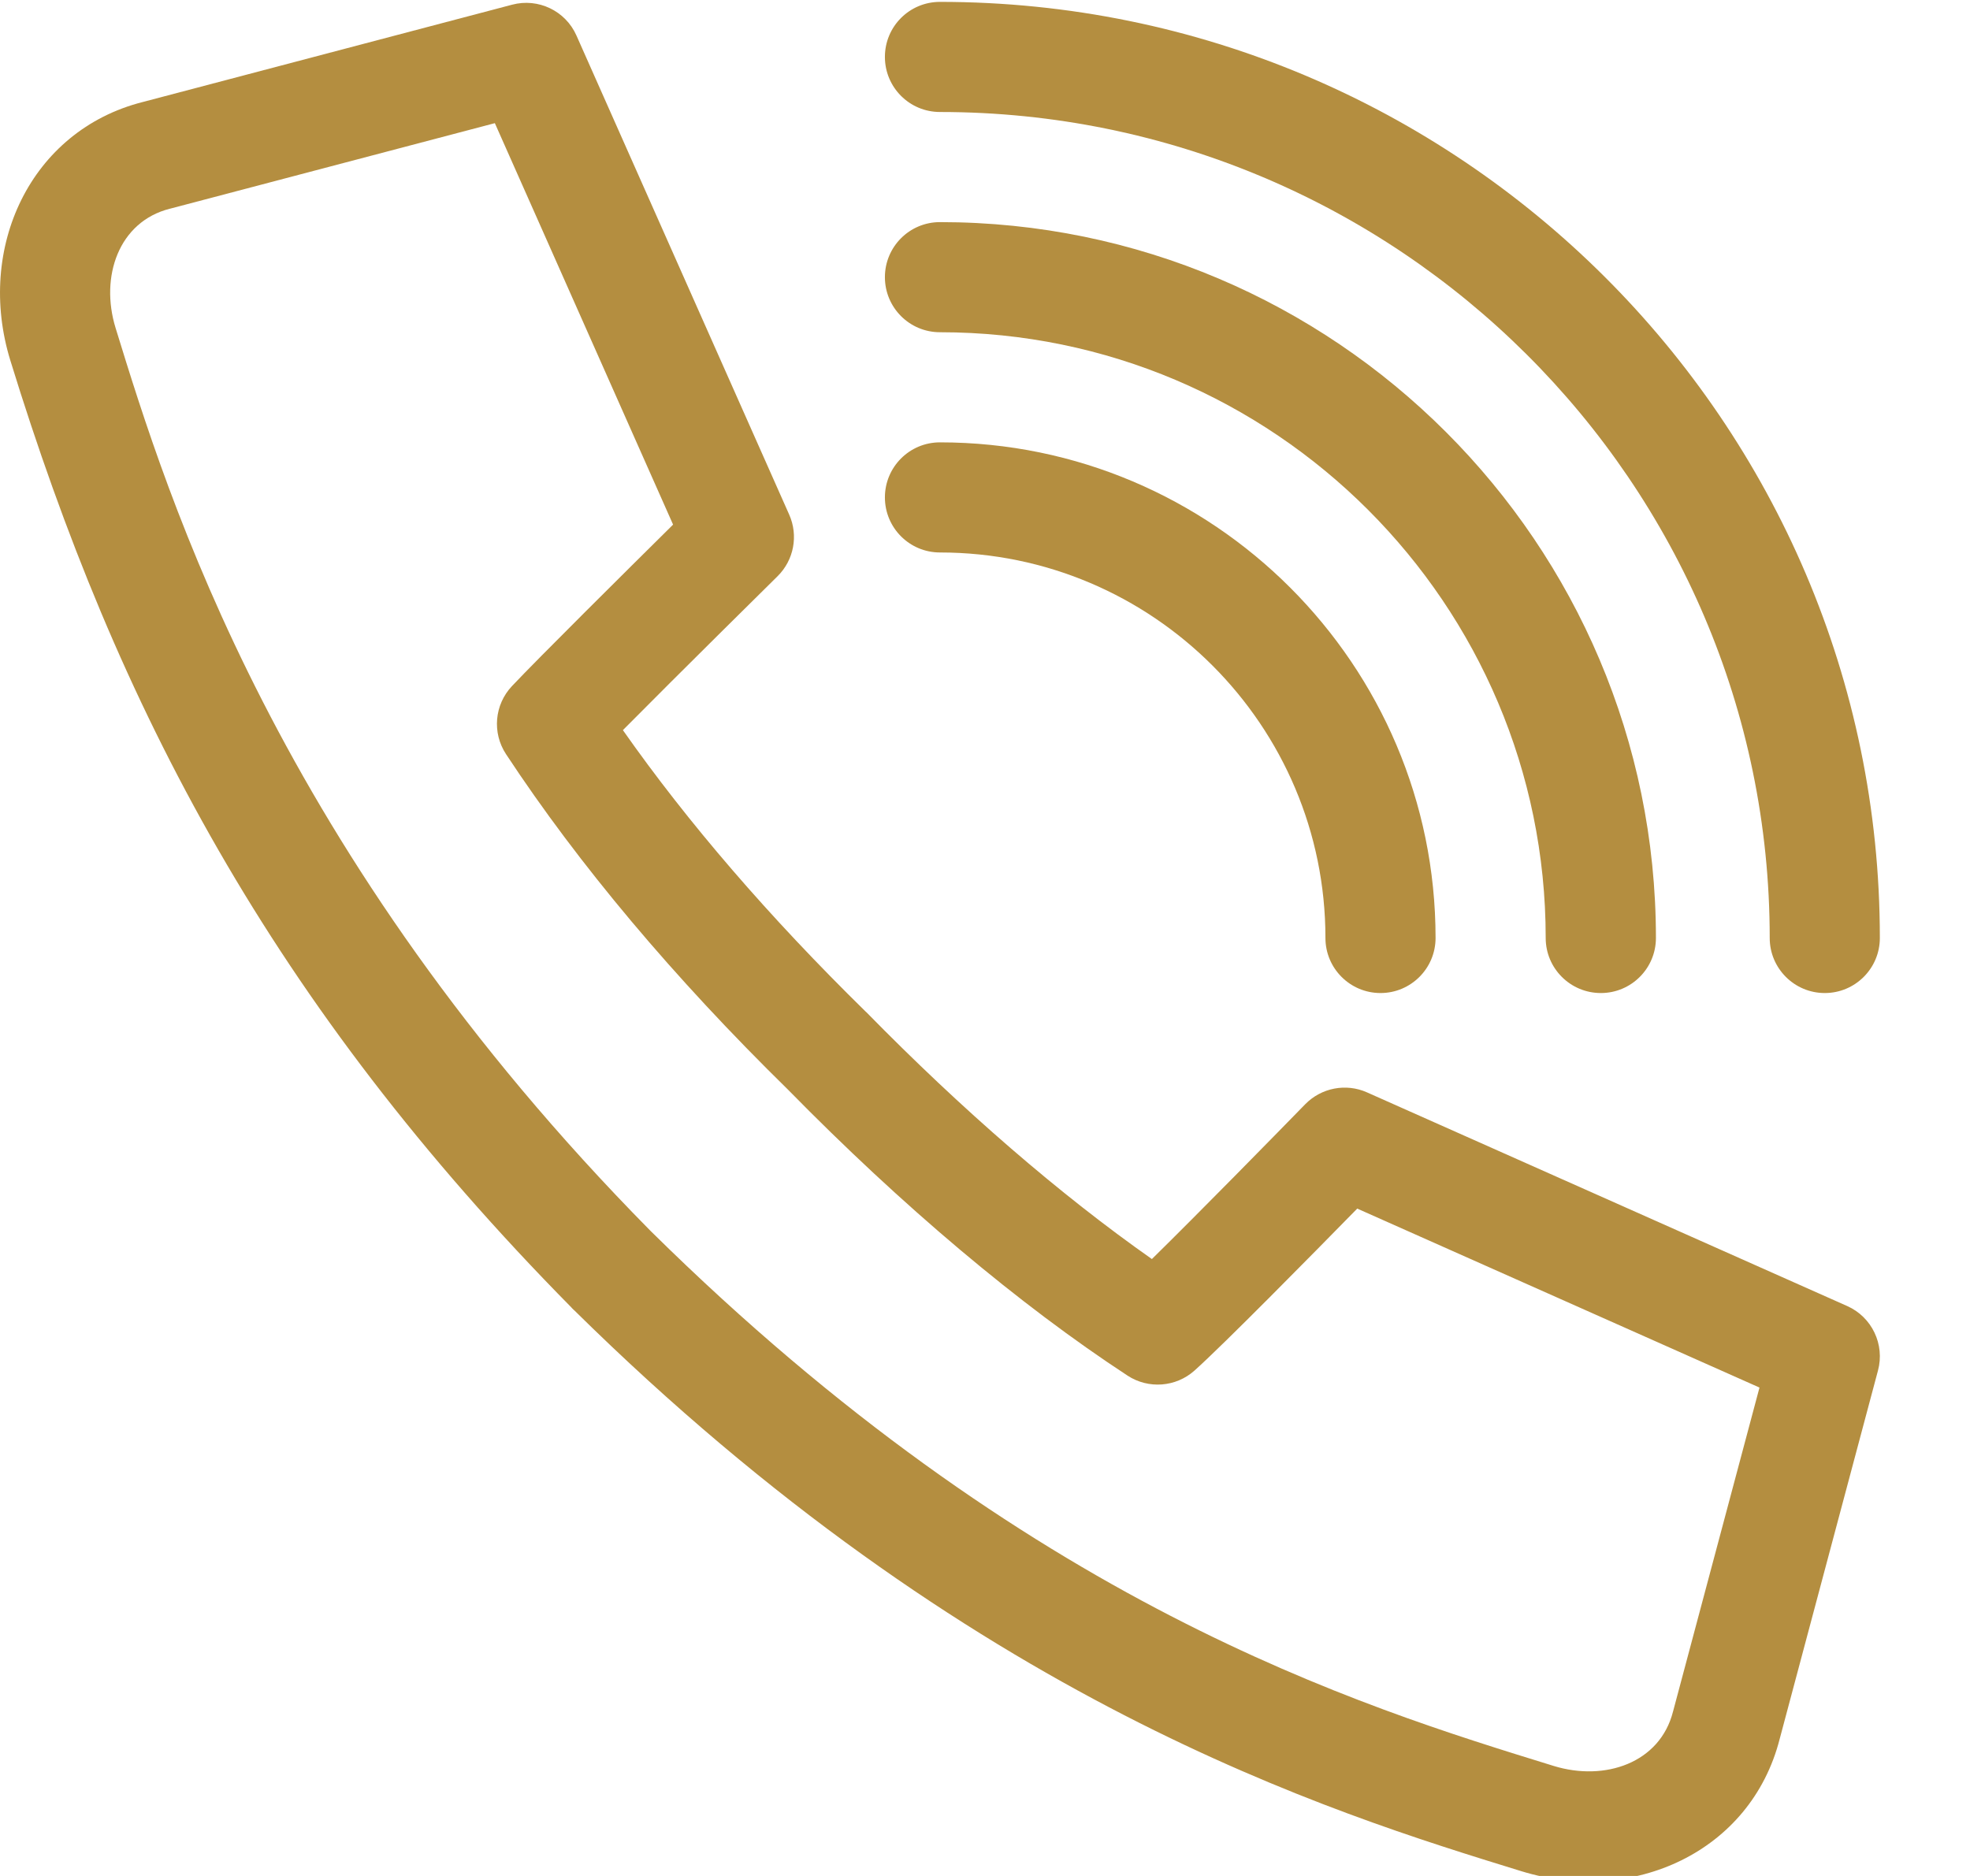 <svg width="21" height="20" viewBox="0 0 21 20" fill="none" xmlns="http://www.w3.org/2000/svg">
<g clip-path="url(#clip0_171_221)">
<path d="M19.691 13.924L14.572 11.646C14.348 11.546 14.085 11.597 13.913 11.773C13.573 12.122 12.771 12.94 12.279 13.423C11.302 12.737 10.258 11.835 9.236 10.792C9.233 10.79 9.23 10.787 9.227 10.784C8.2 9.777 7.331 8.769 6.64 7.784C7.232 7.186 8.276 6.156 8.289 6.143C8.463 5.971 8.512 5.71 8.413 5.487L6.145 0.379C6.029 0.116 5.738 -0.024 5.459 0.05L1.52 1.088C0.324 1.392 -0.259 2.644 0.11 3.842C1.249 7.541 2.89 10.694 6.092 13.94C6.093 13.941 6.094 13.942 6.095 13.944L6.115 13.964C6.116 13.965 6.117 13.966 6.119 13.967C10.349 18.141 14.166 19.317 16.217 19.949C17.403 20.314 18.663 19.745 18.971 18.54L20.019 14.612C20.094 14.333 19.954 14.041 19.691 13.924ZM17.836 18.241C17.835 18.243 17.834 18.245 17.834 18.248C17.695 18.795 17.108 18.995 16.562 18.827C14.471 18.182 10.97 17.104 6.945 13.133L6.926 13.114C2.955 9.088 1.791 5.312 1.232 3.496C1.064 2.95 1.265 2.363 1.811 2.225C1.813 2.225 1.815 2.224 1.816 2.224L5.275 1.313L7.175 5.593C6.689 6.074 5.738 7.017 5.458 7.314C5.271 7.512 5.244 7.812 5.394 8.04C6.169 9.217 7.18 10.421 8.401 11.618C9.616 12.857 10.867 13.911 12.02 14.666C12.242 14.811 12.535 14.789 12.733 14.612C13.043 14.335 13.987 13.376 14.468 12.885L18.756 14.793L17.836 18.241Z" fill="#B48E40"/>
<path d="M10.02 1.194C14.897 1.194 18.865 5.144 18.865 10C18.865 10.324 19.128 10.587 19.452 10.587C19.776 10.587 20.039 10.324 20.039 10C20.039 4.497 15.544 0.02 10.02 0.02C9.695 0.02 9.433 0.282 9.433 0.607C9.433 0.931 9.695 1.194 10.02 1.194Z" fill="#B48E40"/>
<path d="M10.02 3.542C13.58 3.542 16.477 6.439 16.477 10C16.477 10.324 16.74 10.587 17.065 10.587C17.389 10.587 17.652 10.324 17.652 10C17.652 5.792 14.228 2.368 10.02 2.368C9.695 2.368 9.433 2.631 9.433 2.955C9.433 3.279 9.695 3.542 10.02 3.542Z" fill="#B48E40"/>
<path d="M10.02 5.89C12.286 5.89 14.129 7.733 14.129 10C14.129 10.324 14.392 10.587 14.716 10.587C15.04 10.587 15.303 10.324 15.303 10C15.303 7.086 12.933 4.716 10.02 4.716C9.695 4.716 9.433 4.979 9.433 5.303C9.433 5.627 9.695 5.89 10.02 5.89Z" fill="#B48E40"/>
</g>
<defs>
<clipPath id="clip0_171_221">
<rect width="20.039" height="20" fill="white"/>
</clipPath>
</defs>
</svg>
